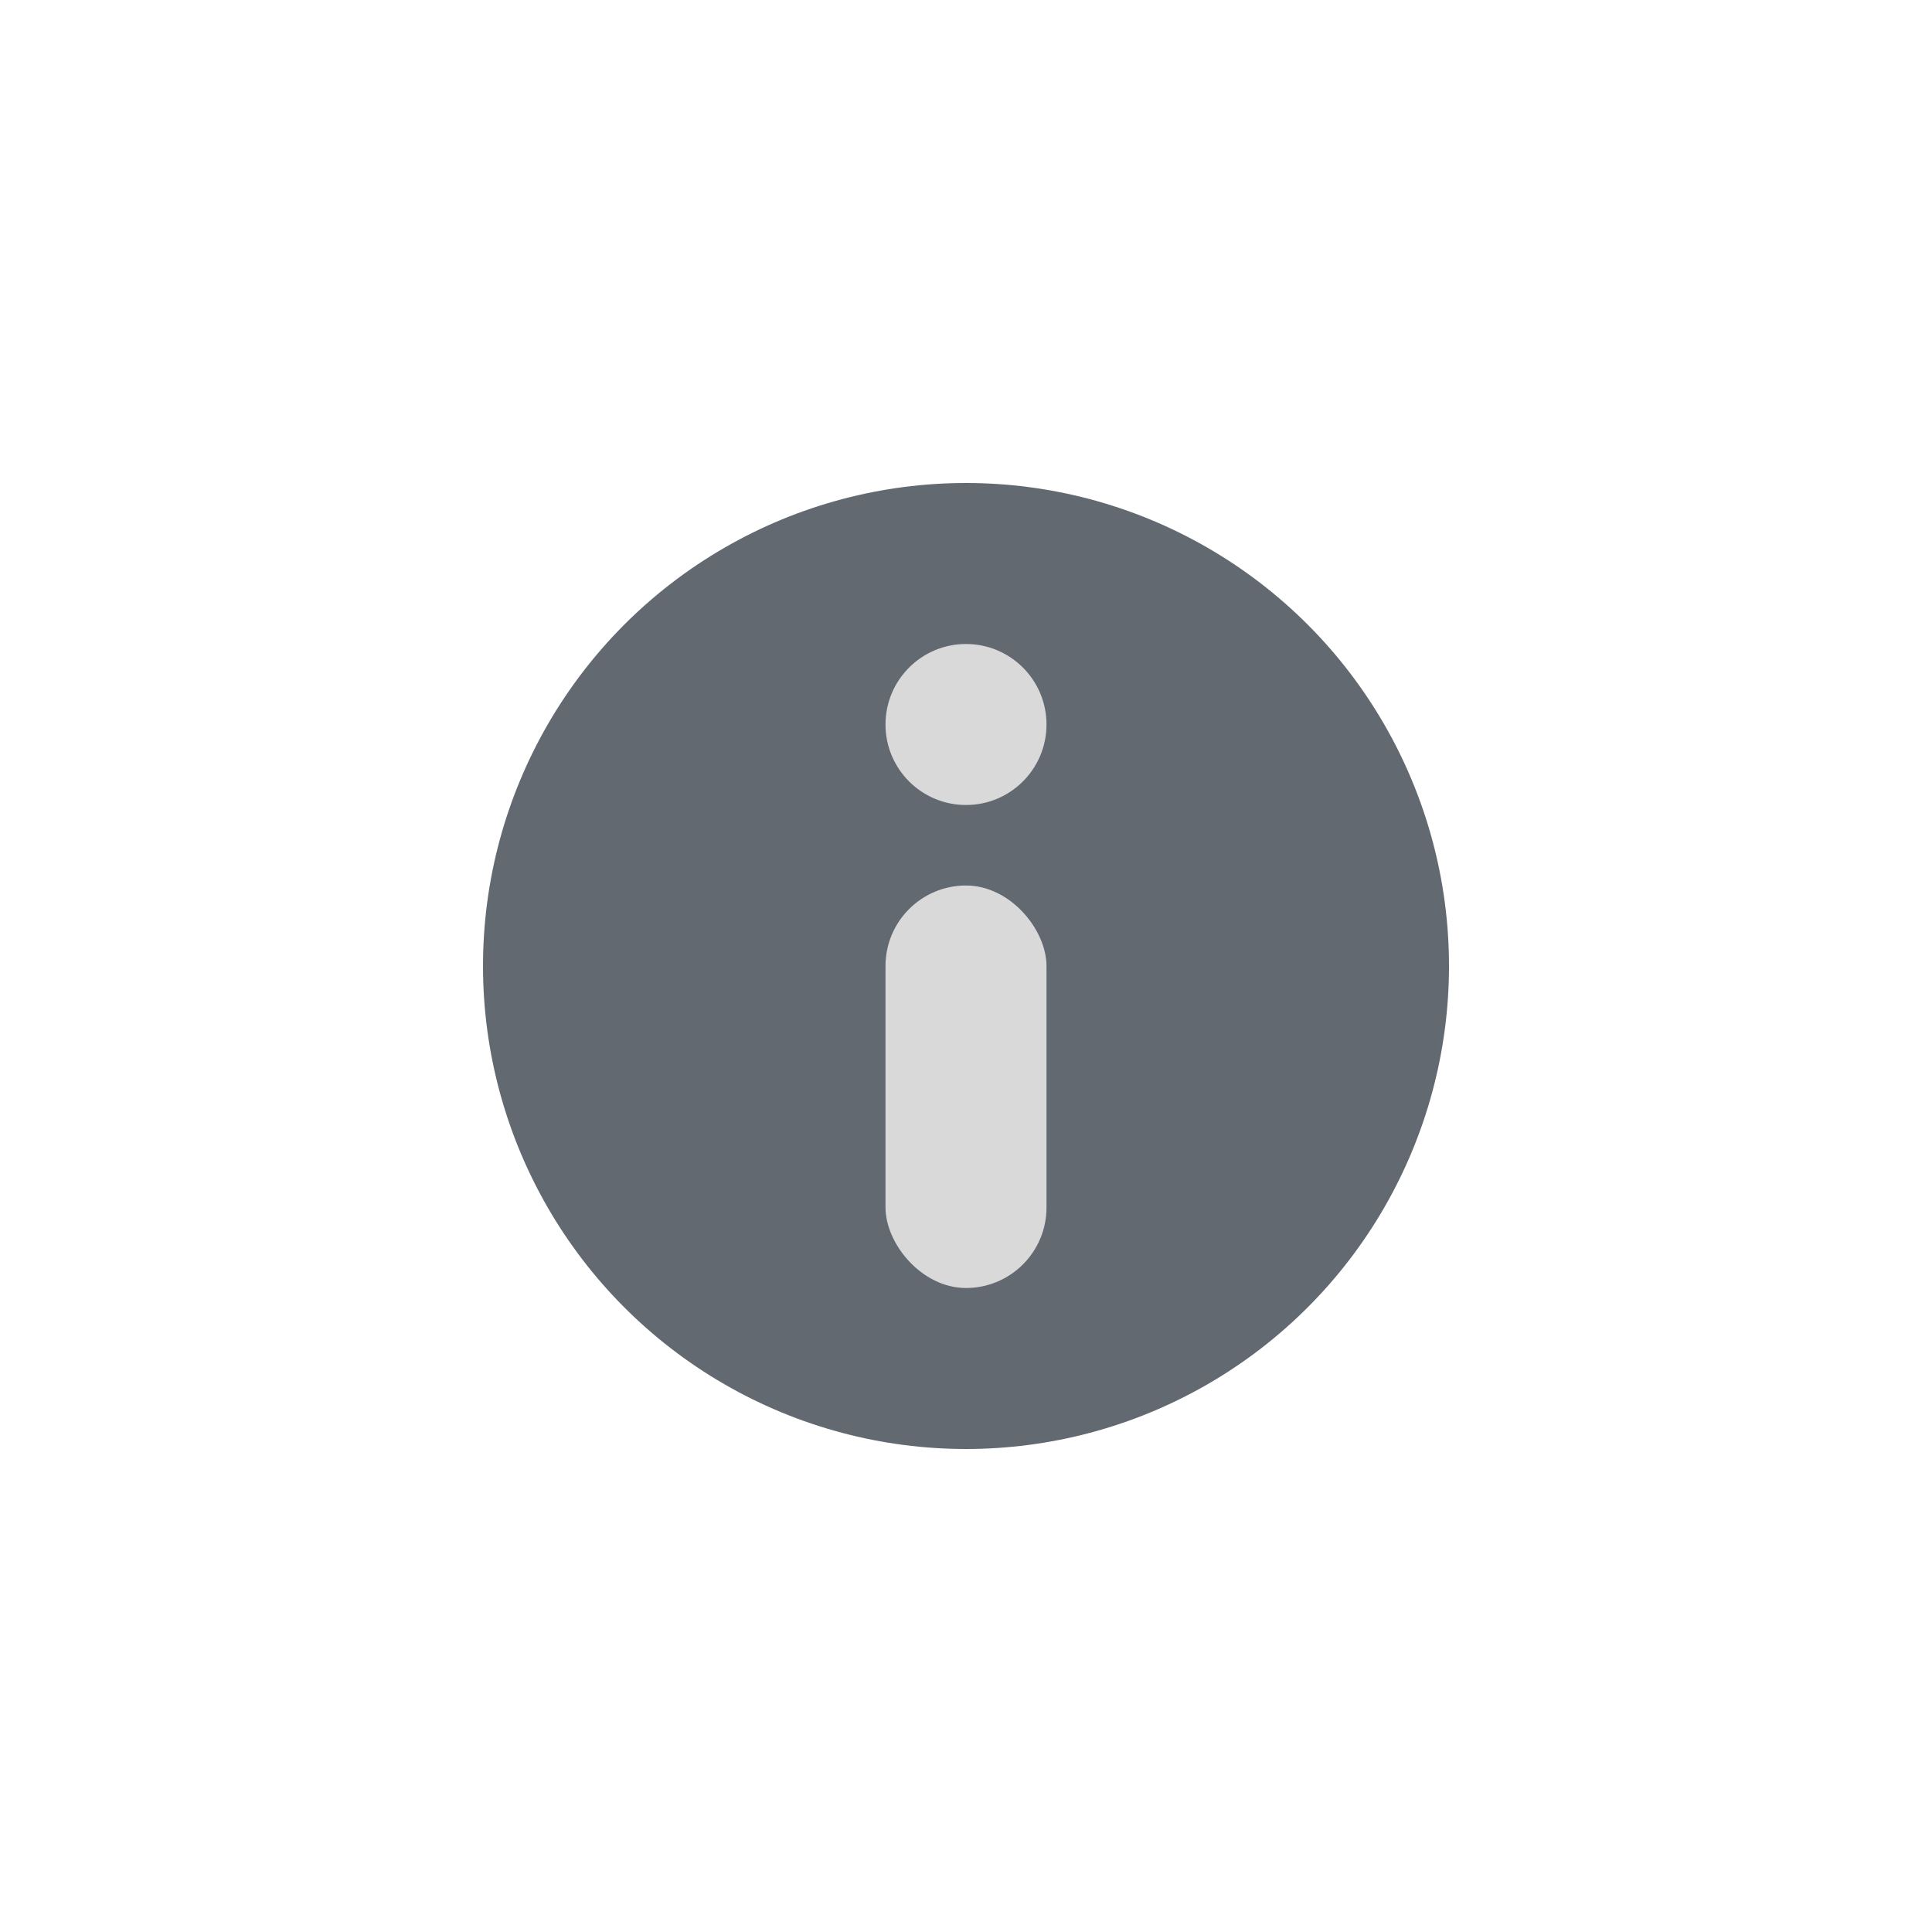 <svg width="24" height="24" viewBox="0 0 24 24" fill="none" xmlns="http://www.w3.org/2000/svg">
<circle cx="12" cy="12" r="6" fill="#626971"/>
<circle cx="12" cy="9" r="1" fill="#D9D9D9"/>
<rect x="11" y="11" width="2" height="5" rx="1" fill="#D9D9D9"/>
</svg>
